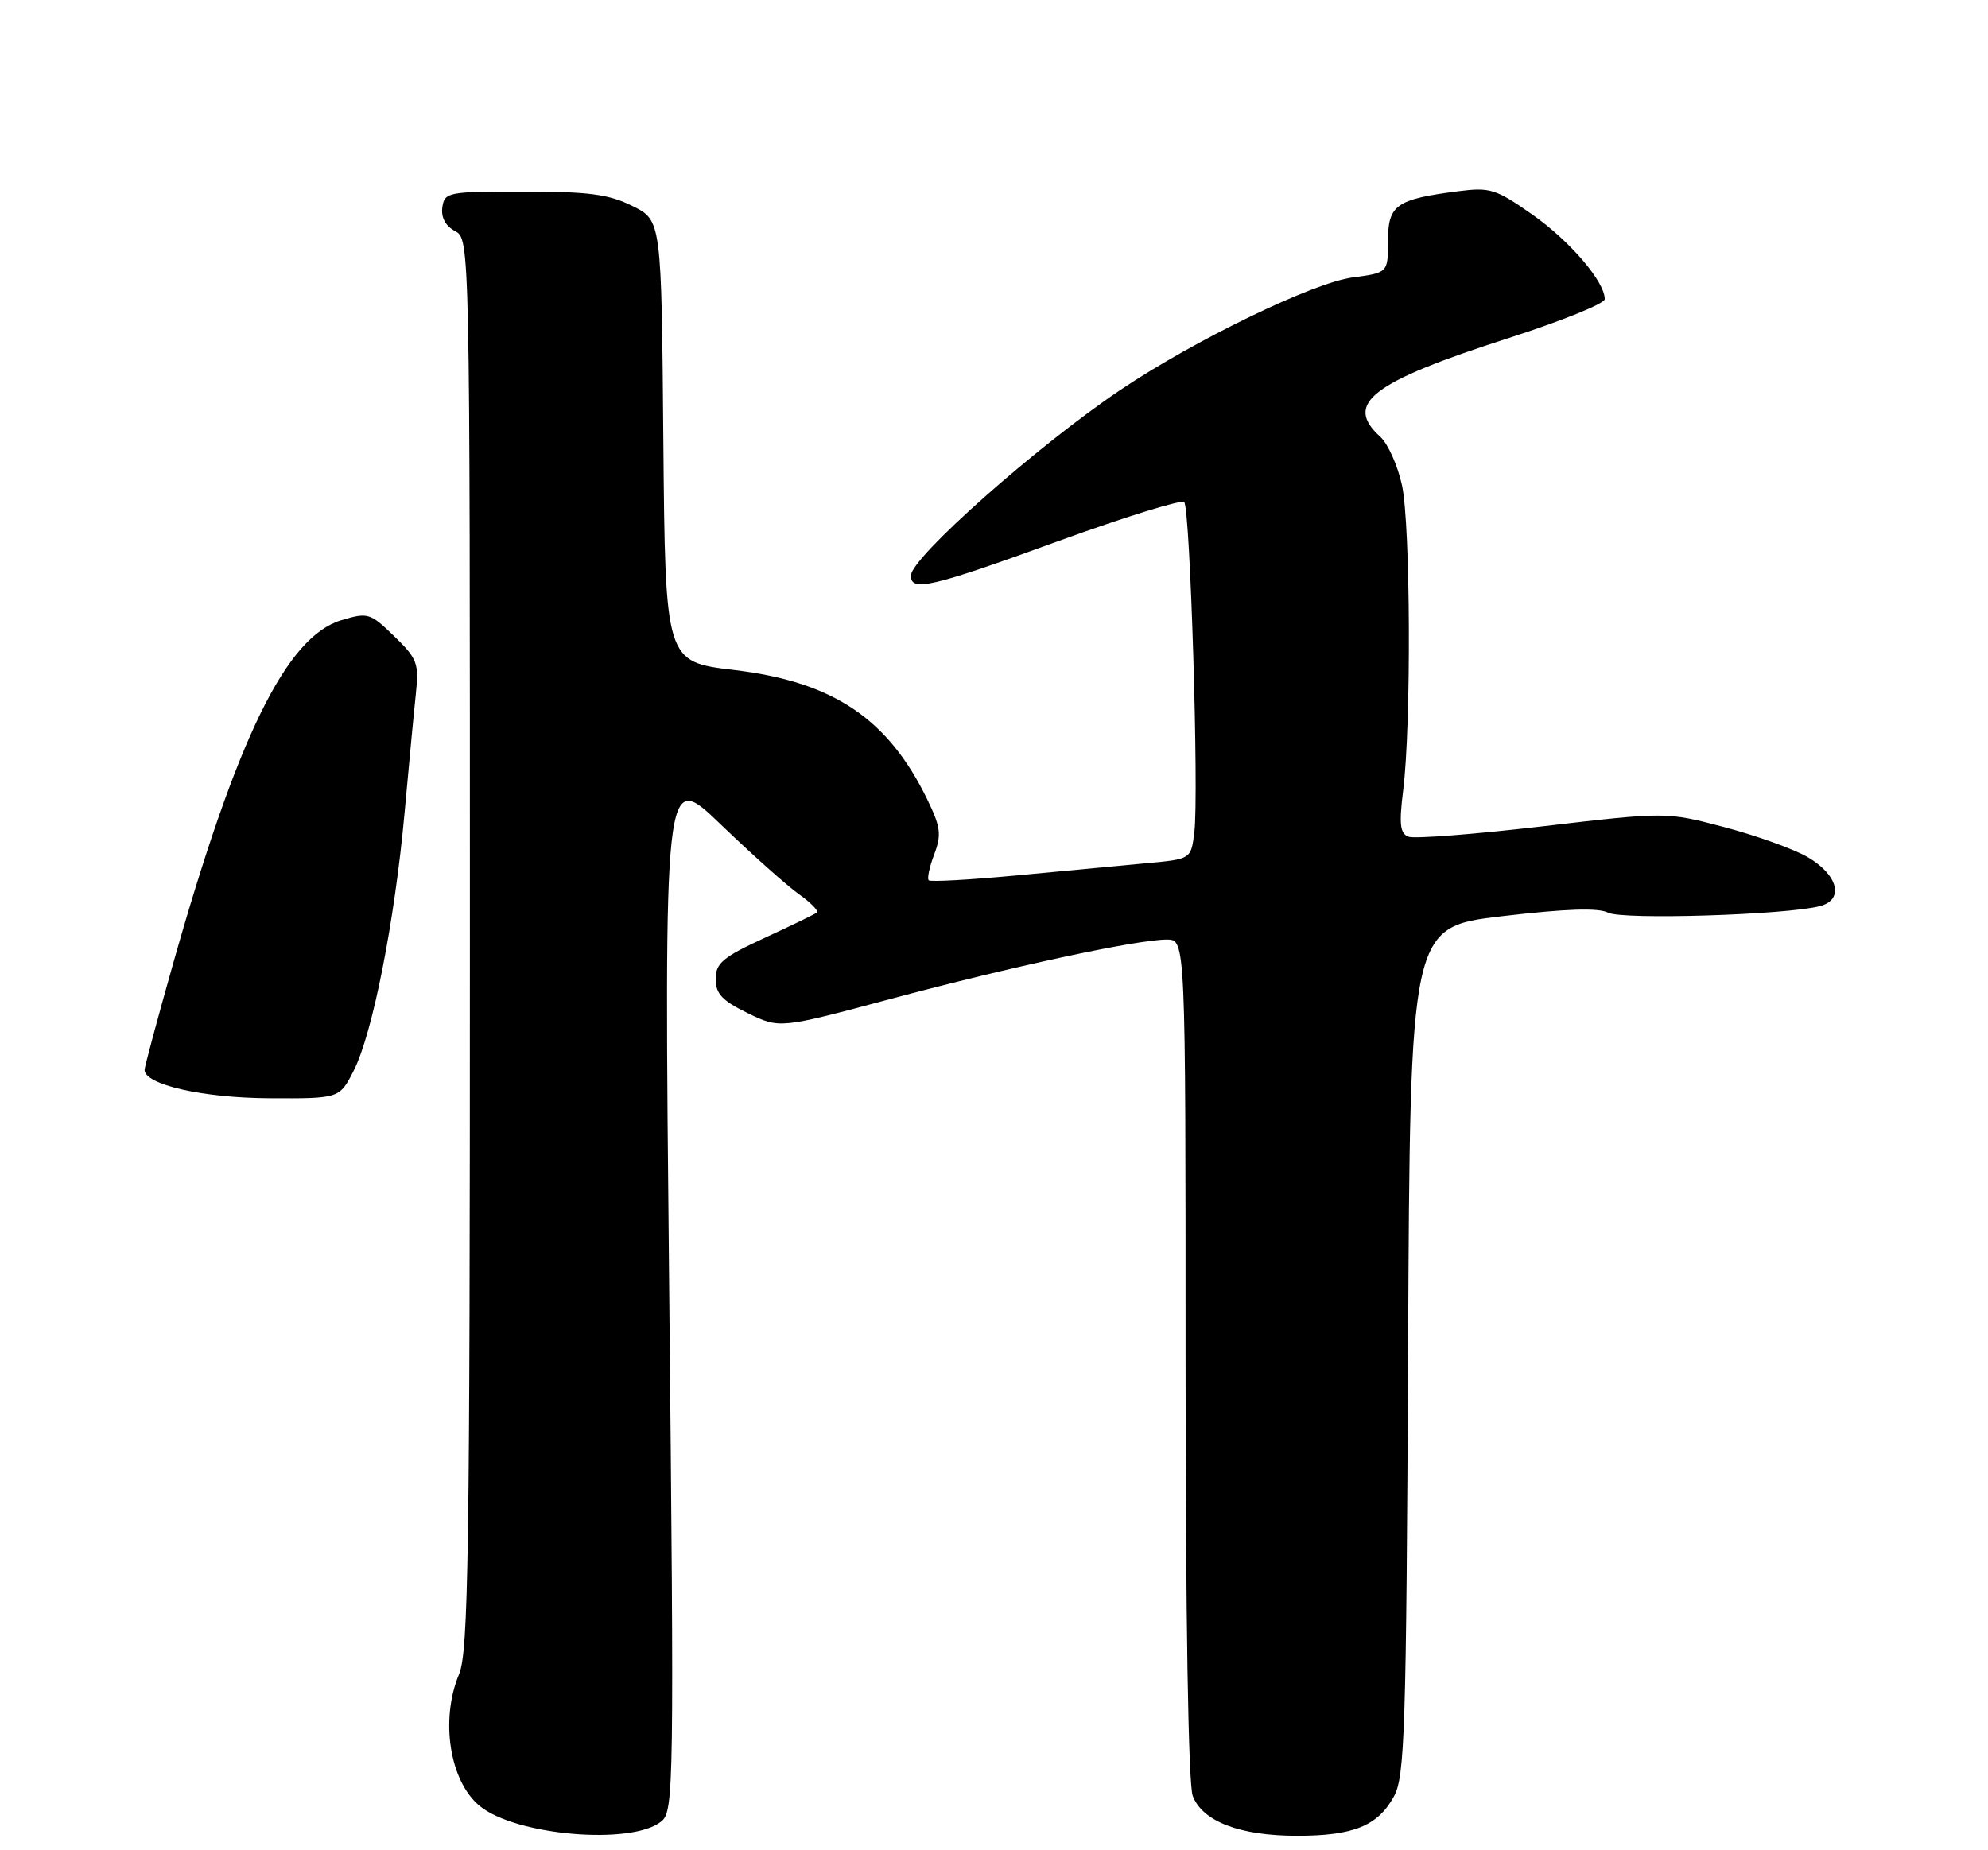 <?xml version="1.0" encoding="UTF-8" standalone="no"?>
<!DOCTYPE svg PUBLIC "-//W3C//DTD SVG 1.1//EN" "http://www.w3.org/Graphics/SVG/1.1/DTD/svg11.dtd" >
<svg xmlns="http://www.w3.org/2000/svg" xmlns:xlink="http://www.w3.org/1999/xlink" version="1.1" viewBox="0 0 275 256">
 <g >
 <path fill="currentColor"
d=" M 91.51 251.99 C 93.21 250.58 93.26 246.95 92.57 178.50 C 91.84 106.50 91.84 106.50 99.67 114.04 C 103.98 118.19 108.85 122.54 110.50 123.71 C 112.15 124.88 113.27 126.03 113.00 126.26 C 112.72 126.49 109.46 128.07 105.75 129.78 C 99.98 132.44 99.00 133.27 99.00 135.46 C 99.00 137.50 99.90 138.46 103.43 140.18 C 107.86 142.33 107.86 142.33 123.18 138.22 C 139.86 133.75 157.30 130.00 161.41 130.00 C 164.00 130.00 164.00 130.00 164.00 187.93 C 164.00 223.89 164.38 246.86 164.99 248.48 C 166.34 252.02 171.51 254.00 179.42 254.00 C 187.22 254.00 190.59 252.63 192.82 248.56 C 194.33 245.81 194.53 239.49 194.78 186.88 C 195.06 128.27 195.06 128.27 207.78 126.77 C 216.59 125.73 221.10 125.58 222.45 126.28 C 224.44 127.30 247.24 126.59 251.80 125.36 C 255.14 124.46 254.25 121.04 250.05 118.59 C 248.15 117.48 242.97 115.62 238.55 114.45 C 230.50 112.33 230.50 112.33 213.40 114.33 C 204.00 115.43 195.64 116.08 194.84 115.77 C 193.66 115.32 193.52 114.05 194.10 109.35 C 195.23 100.30 195.12 72.67 193.94 67.15 C 193.35 64.43 192.00 61.41 190.94 60.44 C 185.85 55.83 189.68 52.89 208.73 46.76 C 216.01 44.42 221.98 42.00 221.98 41.40 C 222.02 39.01 217.17 33.34 211.97 29.69 C 206.93 26.15 206.12 25.89 201.71 26.46 C 193.12 27.57 192.00 28.36 192.00 33.35 C 192.00 37.74 192.00 37.74 187.10 38.39 C 181.62 39.12 165.26 47.05 155.00 53.94 C 143.49 61.68 126.00 77.18 126.00 79.65 C 126.00 81.92 128.87 81.25 146.31 74.90 C 155.55 71.54 163.43 69.10 163.81 69.47 C 164.64 70.30 165.86 109.96 165.21 115.18 C 164.75 118.87 164.75 118.87 158.63 119.43 C 155.26 119.74 147.19 120.50 140.70 121.12 C 134.21 121.73 128.71 122.04 128.47 121.80 C 128.23 121.56 128.57 119.95 129.23 118.21 C 130.26 115.48 130.12 114.43 128.28 110.63 C 122.82 99.40 115.26 94.33 101.53 92.70 C 92.03 91.57 92.03 91.57 91.76 61.03 C 91.50 30.50 91.50 30.50 87.50 28.51 C 84.24 26.88 81.47 26.51 72.50 26.51 C 61.95 26.50 61.49 26.59 61.19 28.68 C 60.99 30.08 61.62 31.26 62.94 31.97 C 65.00 33.07 65.00 33.14 65.00 130.57 C 65.00 214.97 64.80 228.55 63.50 231.65 C 60.87 237.94 62.19 246.43 66.34 249.86 C 71.30 253.98 87.47 255.35 91.51 251.99 Z  M 48.93 148.13 C 51.53 143.04 54.60 127.46 55.96 112.50 C 56.56 105.90 57.26 98.45 57.53 95.95 C 57.97 91.79 57.72 91.13 54.54 88.04 C 51.21 84.81 50.90 84.71 47.23 85.81 C 39.61 88.10 32.82 101.96 23.93 133.39 C 21.77 141.03 20.00 147.62 20.00 148.03 C 20.00 150.07 28.03 151.90 37.23 151.95 C 46.96 152.00 46.96 152.00 48.93 148.13 Z "/>
</g>
</svg>